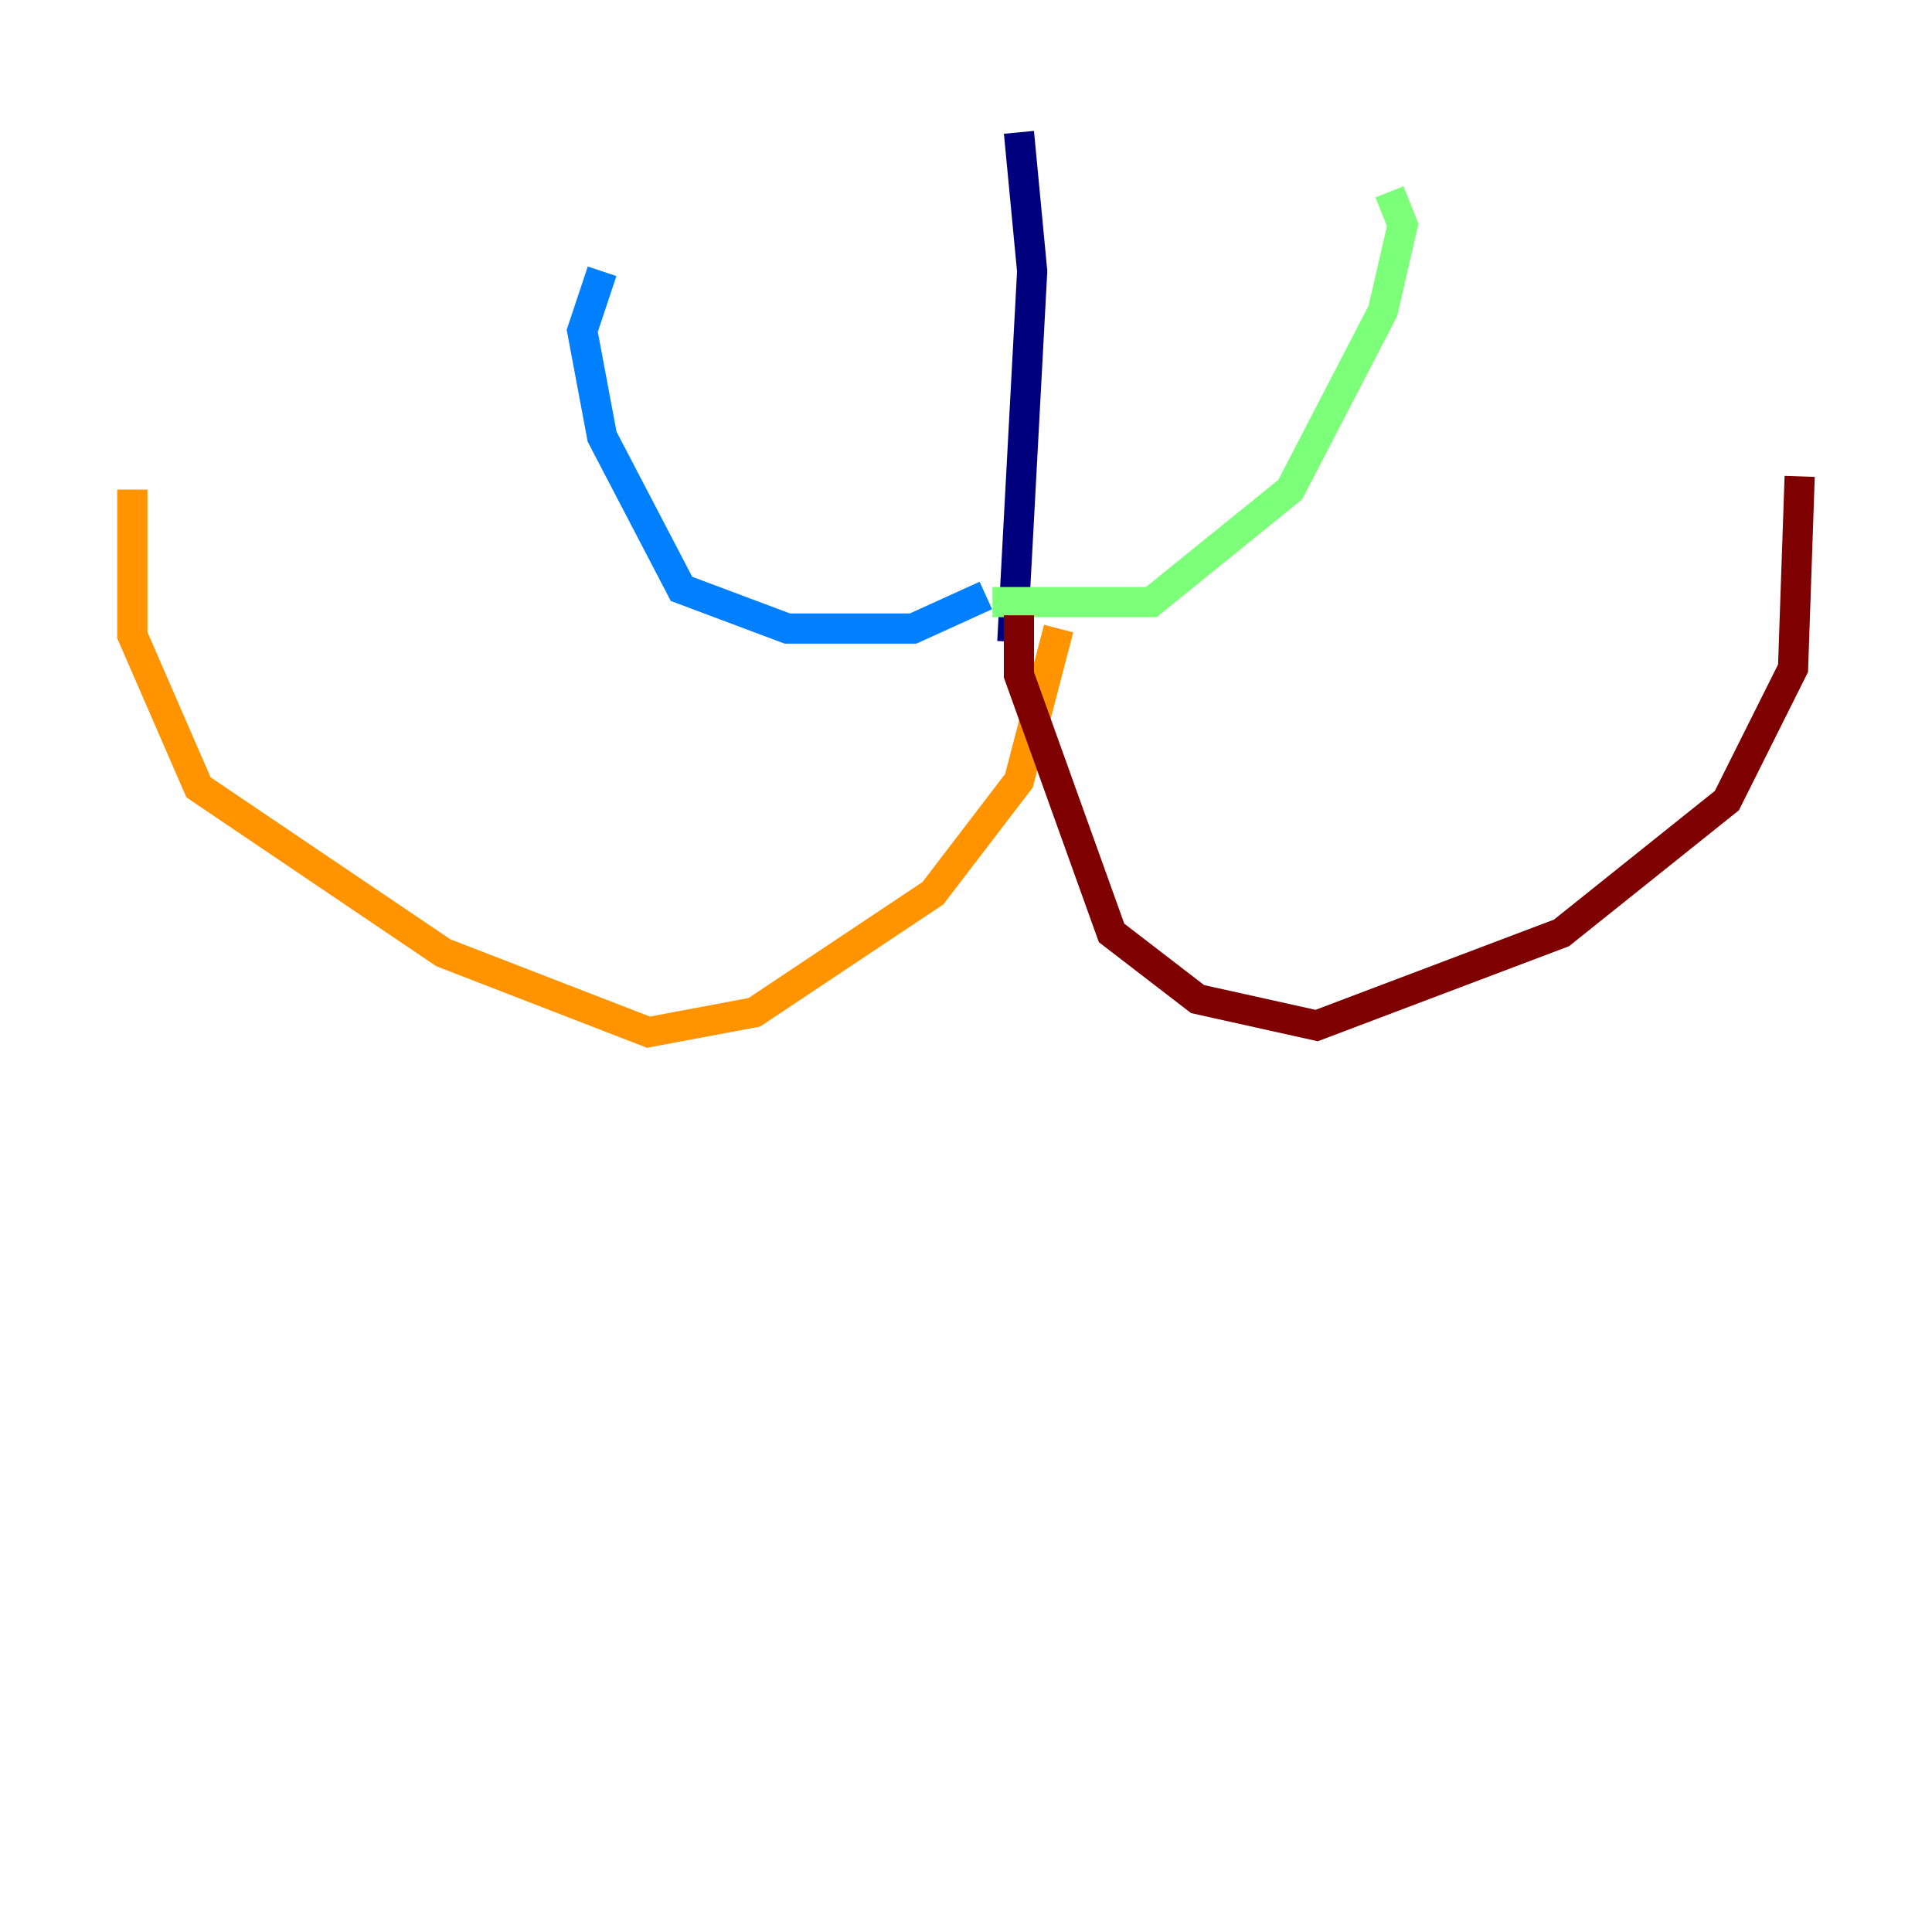 <?xml version="1.0" encoding="utf-8" ?>
<svg baseProfile="tiny" height="128" version="1.2" viewBox="0,0,128,128" width="128" xmlns="http://www.w3.org/2000/svg" xmlns:ev="http://www.w3.org/2001/xml-events" xmlns:xlink="http://www.w3.org/1999/xlink"><defs /><polyline fill="none" points="67.507,8.767 68.384,17.973 67.069,42.52" stroke="#00007f" stroke-width="2" /><polyline fill="none" points="65.315,39.452 60.493,41.644 52.164,41.644 45.151,39.014 39.89,28.931 38.575,21.918 39.89,17.973" stroke="#0080ff" stroke-width="2" /><polyline fill="none" points="65.753,39.89 76.274,39.89 85.48,32.438 91.616,20.603 92.931,14.904 92.055,12.712" stroke="#7cff79" stroke-width="2" /><polyline fill="none" points="70.137,41.644 67.507,51.726 61.808,59.178 49.973,67.069 42.959,68.384 29.37,63.123 13.151,52.164 8.767,42.082 8.767,32.438" stroke="#ff9400" stroke-width="2" /><polyline fill="none" points="67.507,40.767 67.507,44.712 73.644,61.808 79.343,66.192 87.233,67.945 103.452,61.808 114.411,53.041 118.794,44.274 119.233,31.562" stroke="#7f0000" stroke-width="2" /></svg>